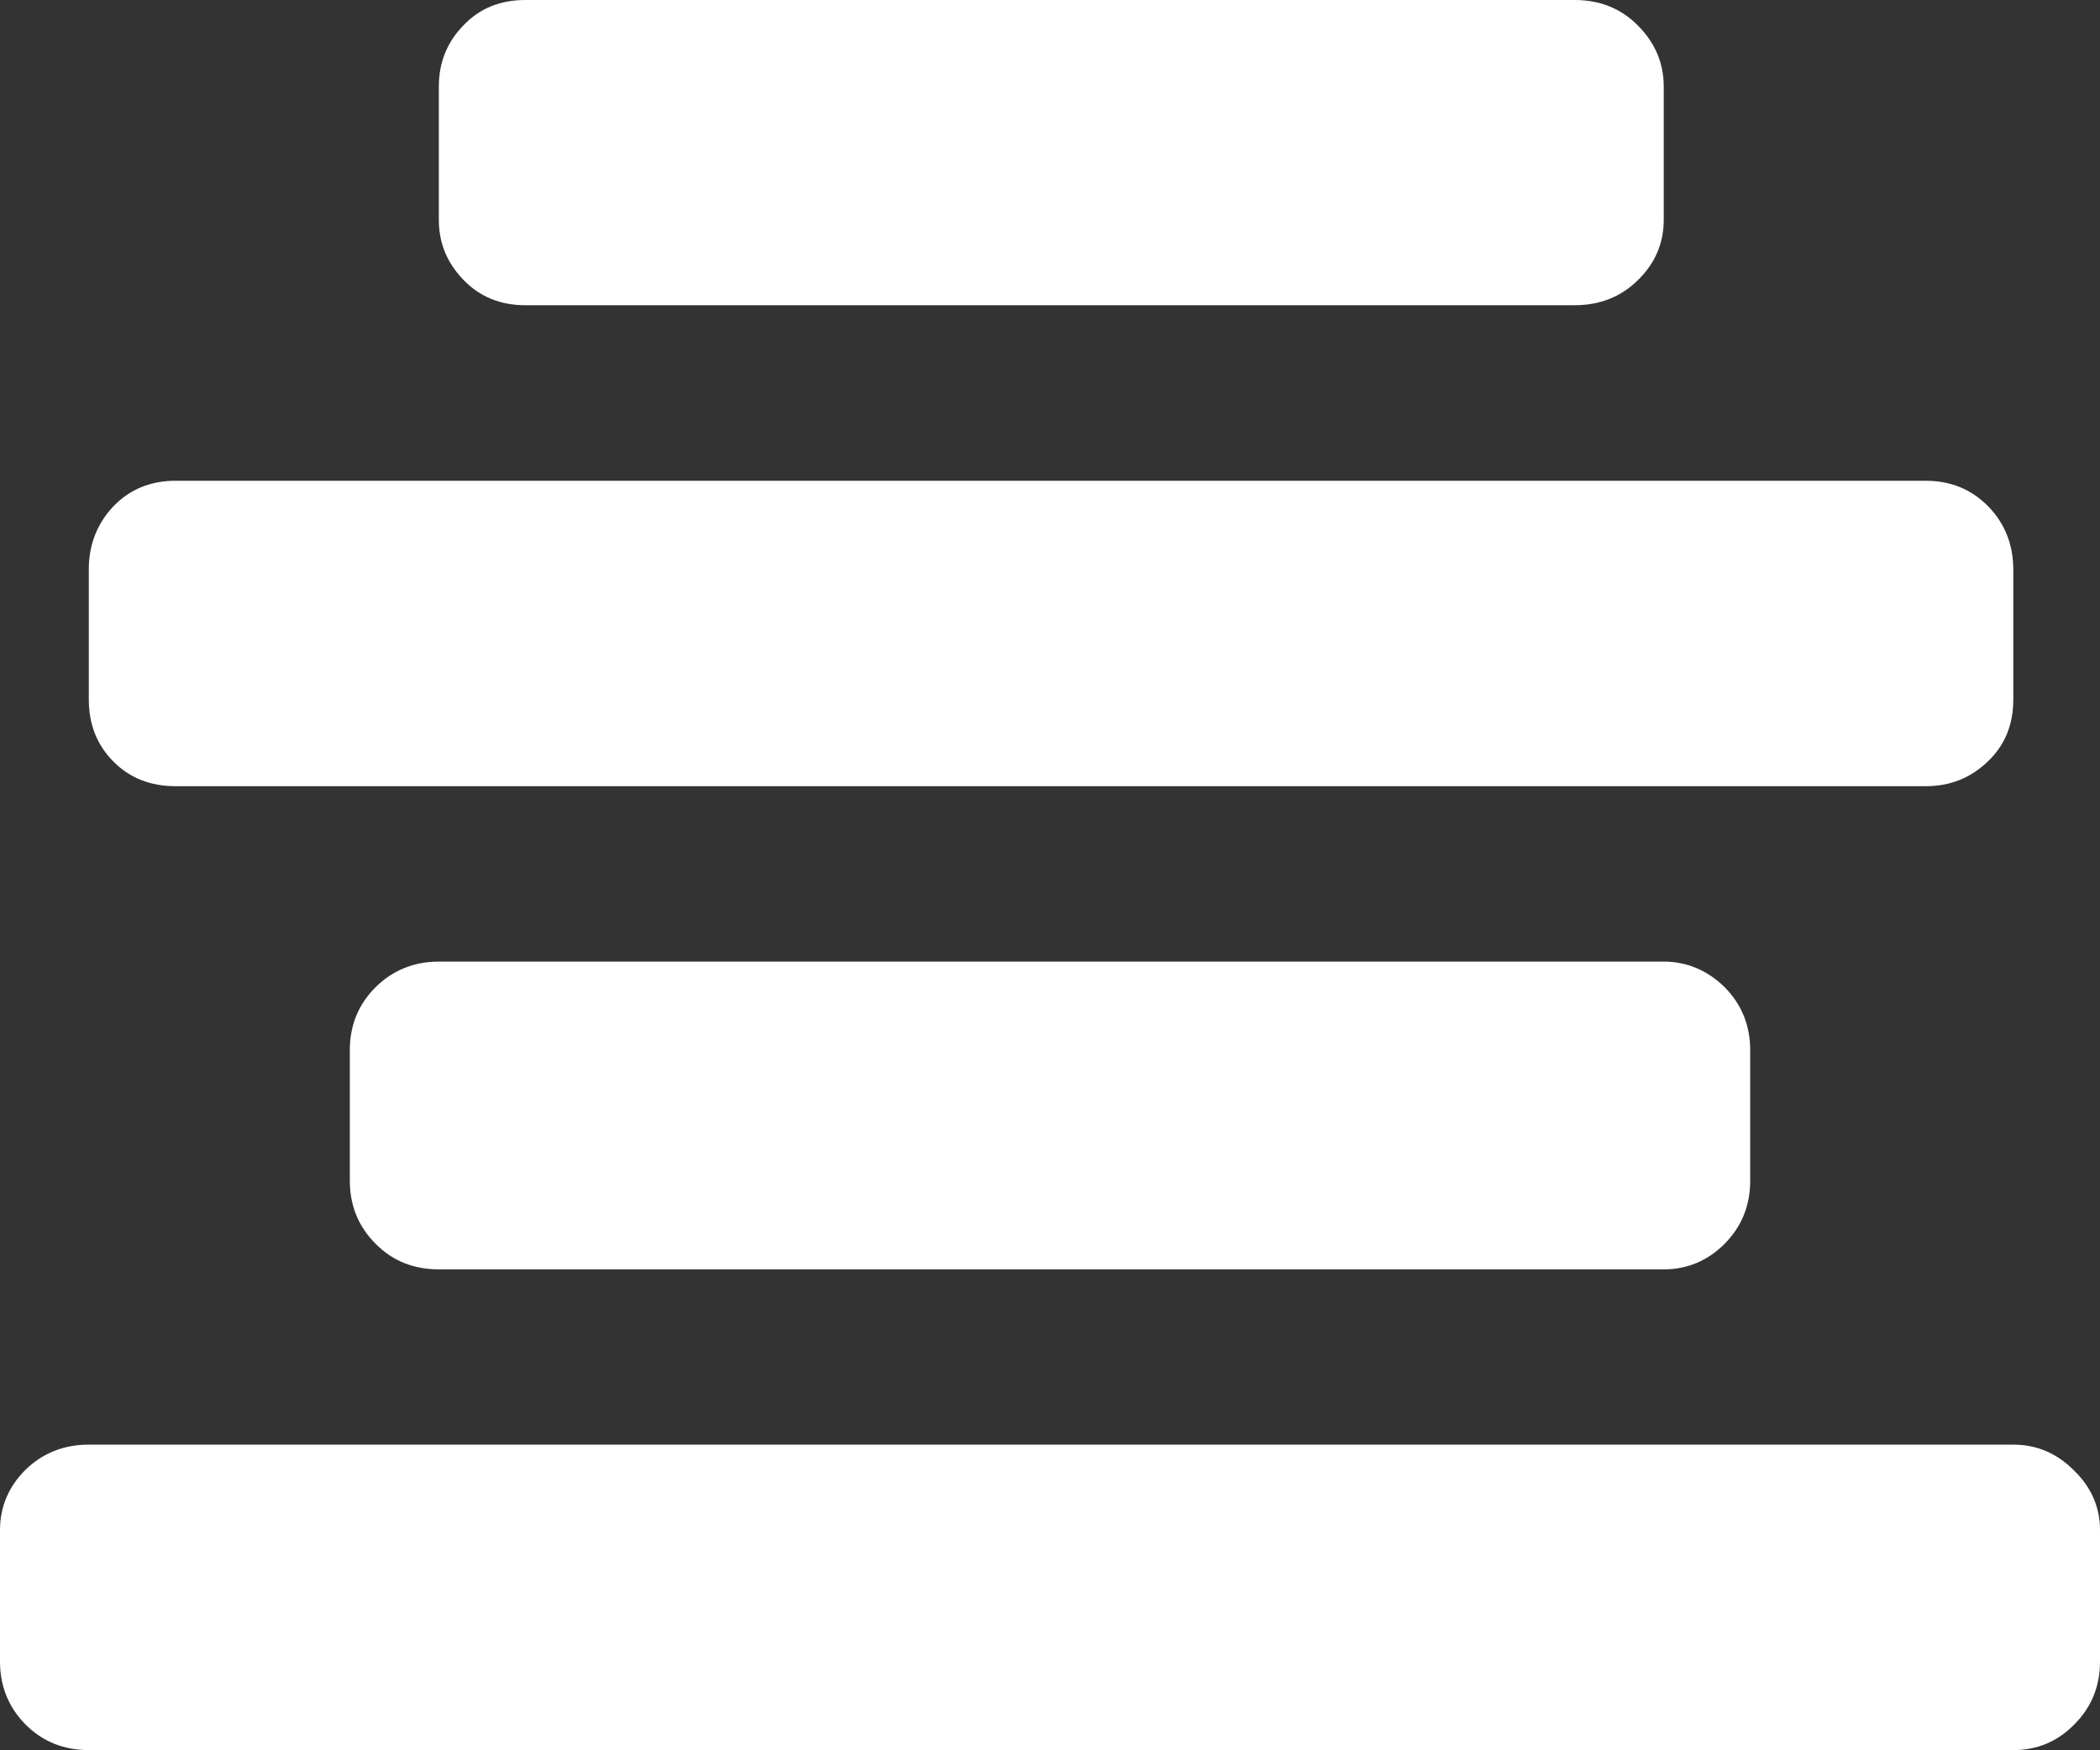 <svg xmlns="http://www.w3.org/2000/svg" width="88.232" height="73.52" viewBox="0 0 88.232 73.52" enable-background="new 0 0 88.232 73.52"><rect x="0" y="0" width="88.232" height="73.52" fill="#333333" stroke="none"/><path d="M0 64.281c0-.977 .361-1.836 1.074-2.539 .723-.703 1.611-1.055 2.656-1.055h80.86c.996 0 1.846 .371 2.559 1.094 .723 .703 1.084 1.543 1.084 2.5v5.508c0 1.055-.361 1.934-1.084 2.656-.713 .723-1.562 1.074-2.559 1.074h-80.86c-1.045 0-1.934-.352-2.656-1.074-.713-.722-1.074-1.601-1.074-2.656v-5.508zm3.73-40.355c0-1.045 .352-1.934 1.035-2.656 .684-.713 1.562-1.074 2.607-1.074h73.535c1.055 0 1.924 .361 2.627 1.074 .703 .723 1.055 1.611 1.055 2.656v5.459c0 1.055-.352 1.924-1.074 2.607-.723 .693-1.582 1.035-2.607 1.035h-73.535c-1.045 0-1.924-.342-2.607-1.035-.684-.684-1.035-1.553-1.035-2.607v-5.459zm10.967 20.199c0-1.055 .361-1.934 1.084-2.656 .713-.703 1.602-1.074 2.656-1.074h51.465c.977 0 1.836 .371 2.559 1.074 .713 .723 1.074 1.602 1.074 2.656v5.469c0 1.055-.361 1.934-1.074 2.656-.723 .723-1.582 1.074-2.559 1.074h-51.464c-1.055 0-1.943-.352-2.656-1.074-.723-.723-1.084-1.602-1.084-2.656v-5.469zm51.465-44.125c1.055 0 1.943 .352 2.656 1.074 .713 .713 1.084 1.572 1.084 2.559v5.605c0 .986-.371 1.836-1.084 2.529-.713 .703-1.602 1.055-2.656 1.055h-44.092c-1.055 0-1.924-.361-2.607-1.074-.693-.723-1.025-1.553-1.025-2.51v-5.605c0-.986 .332-1.846 1.025-2.559 .683-.722 1.553-1.074 2.607-1.074h44.092z" fill="#ffffff"/></svg>